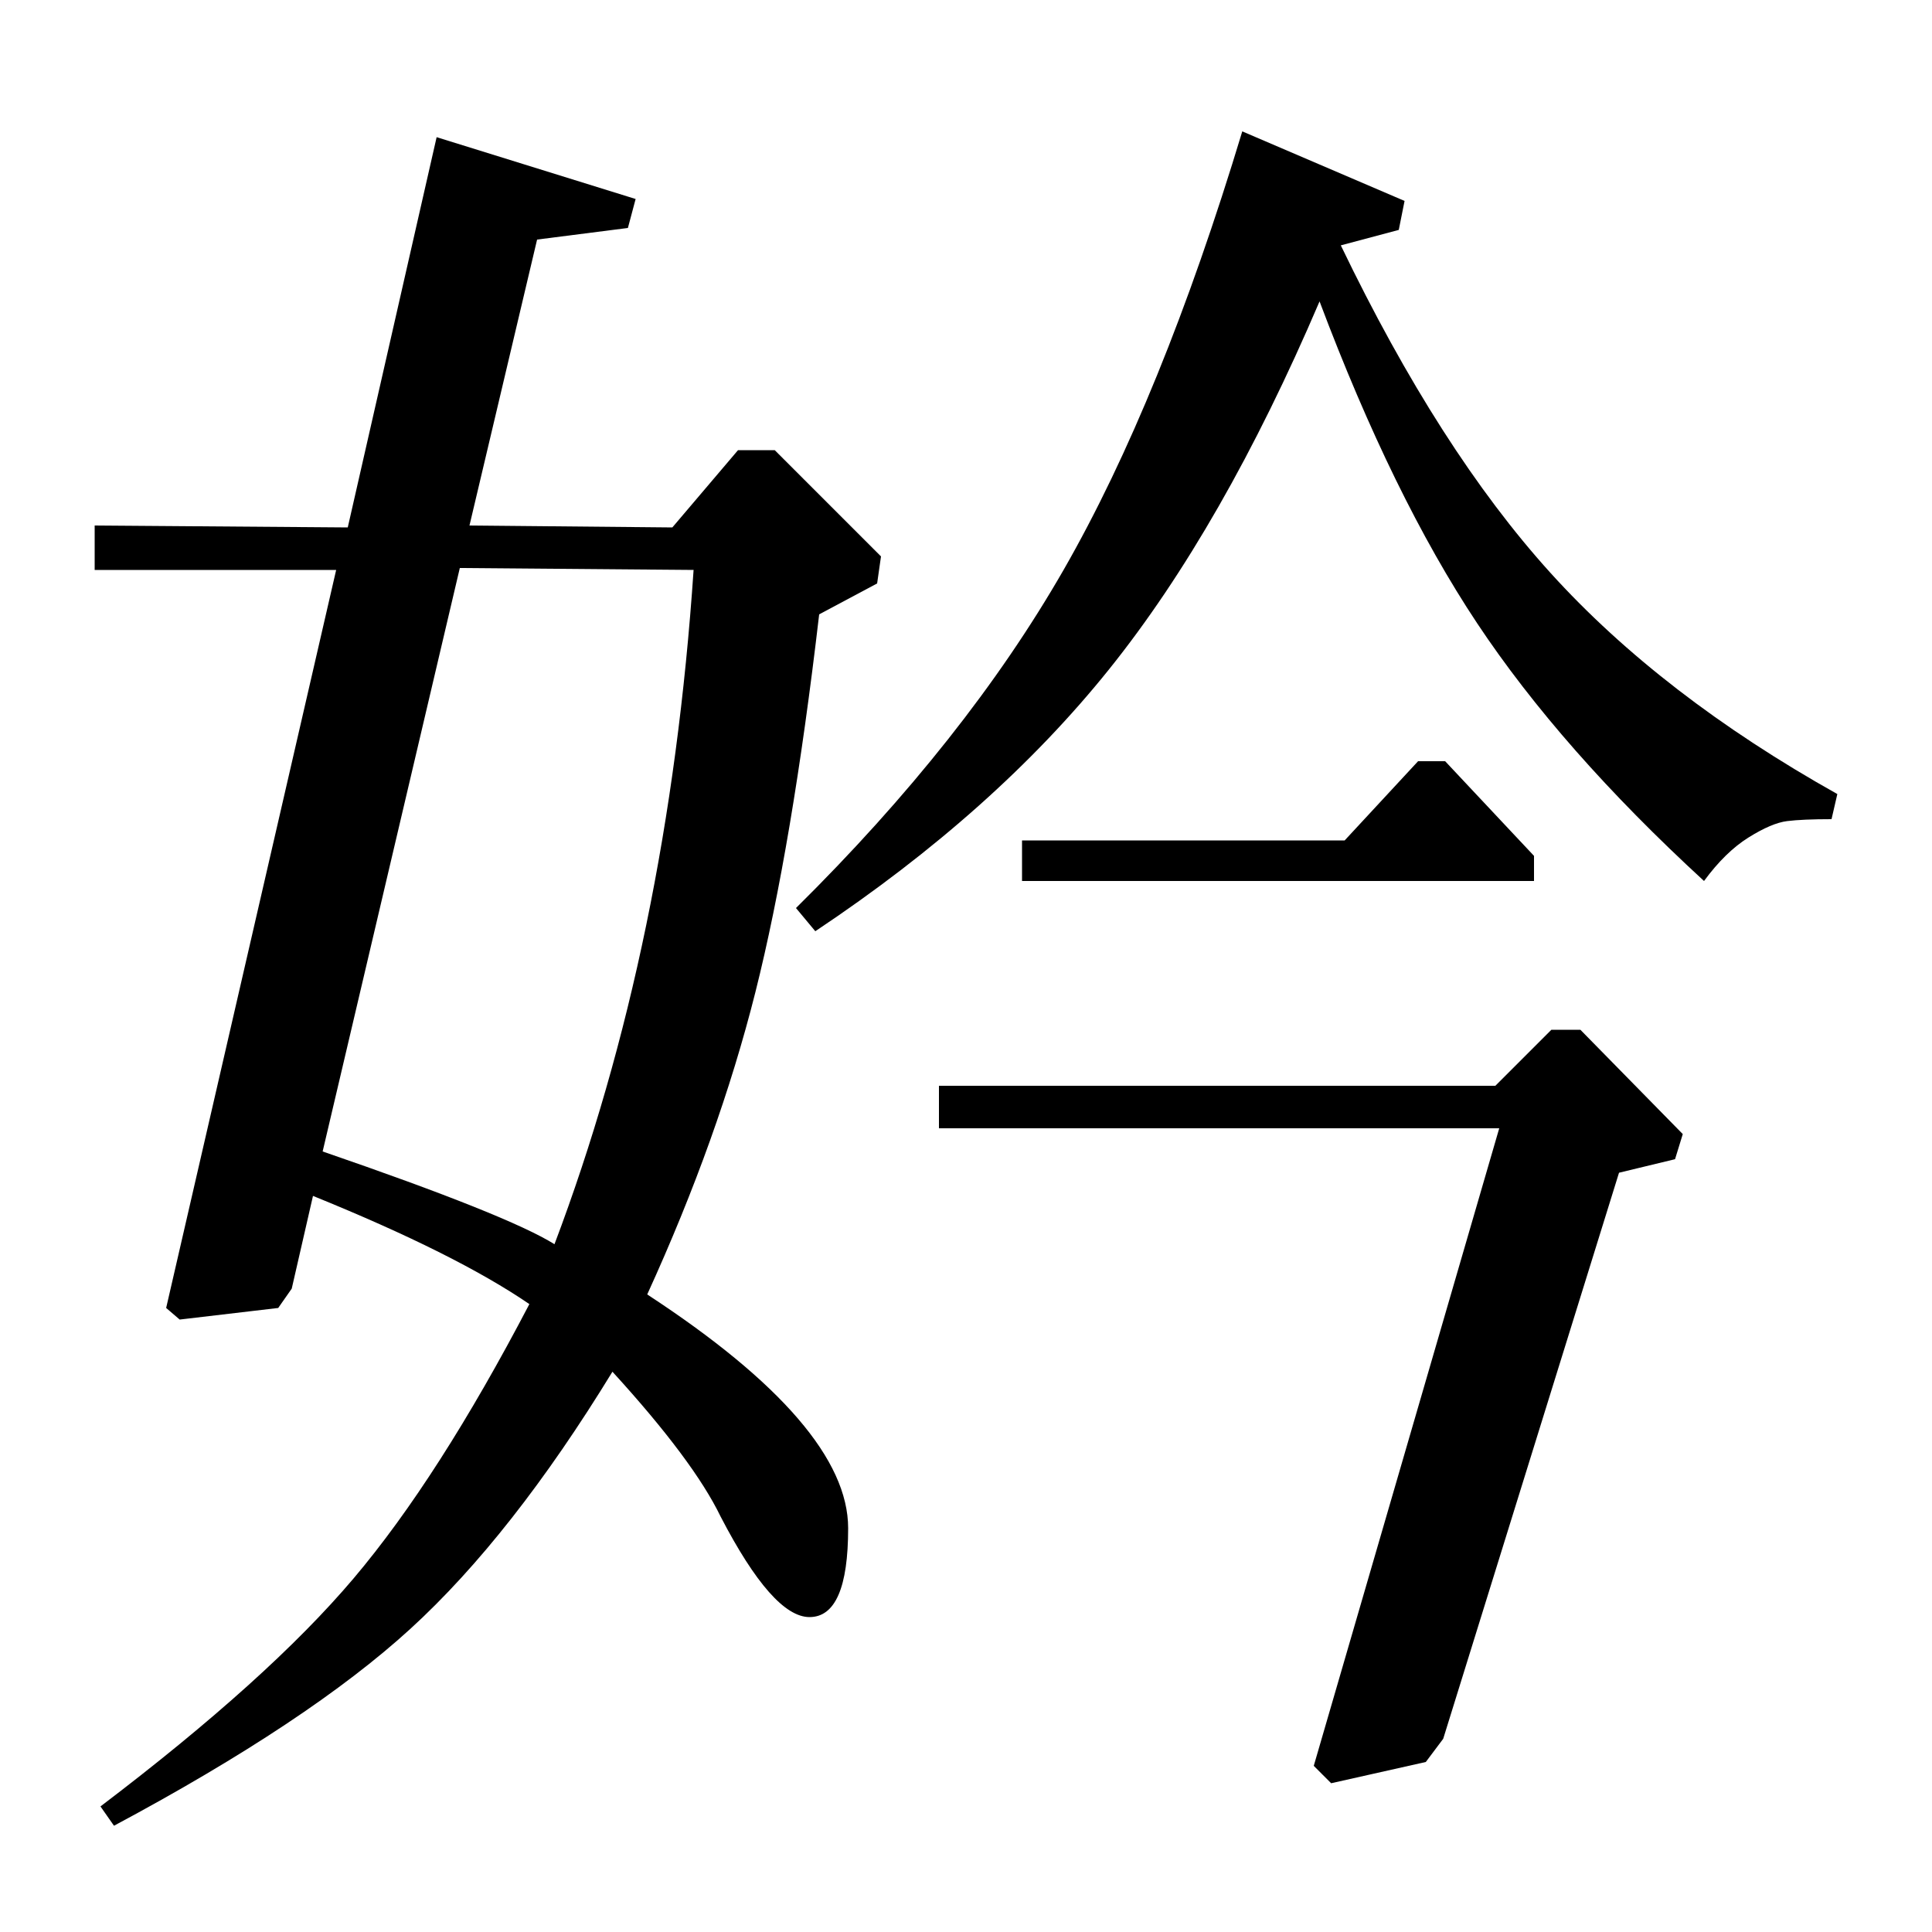 <?xml version="1.0" standalone="no"?>
<!DOCTYPE svg PUBLIC "-//W3C//DTD SVG 1.1//EN" "http://www.w3.org/Graphics/SVG/1.1/DTD/svg11.dtd" >
<svg xmlns="http://www.w3.org/2000/svg" xmlns:xlink="http://www.w3.org/1999/xlink" version="1.1" viewBox="0 -140 1000 1000">
  <g transform="matrix(1 0 0 -1 0 860)">
   <path fill="currentColor"
d="M486 416v22h288l29 29h15l53 -54l-4 -13l-29 -7l-91 -293l-9 -12l-49 -11l-9 9l96 330h-290zM727 896l-3 -15l-30 -8q51 -106 108.5 -169.5t148.5 -114.5l-3 -13q-15 0 -23 -1t-20 -8.5t-23 -22.5q-74 68 -117.5 133.5t-81.5 166.5q-50 -117 -109 -190.5t-152 -135.5
l-10 12q88 87 138.5 175t92.5 227zM348 727l34 40h19l55 -55l-2 -14l-30 -16q-14 -120 -33 -195.5t-56 -156.5q104 -68 104 -121q0 -46 -20 -46q-19 0 -46 52q-14 29 -56 75q-52 -85 -104.5 -133t-153.5 -102l-7 10q87 66 131 118t91 142q-38 26 -112 56l-11 -48l-7 -10
l-51 -6l-7 6l88 382h-125v23l131 -1l46 202l103 -32l-4 -15l-47 -6l-35 -148zM238 706l-71 -302q96 -33 120 -48q59 156 72 349zM529 544v21h167l38 41h14l46 -49v-13h-265z" />
  </g>

</svg>
